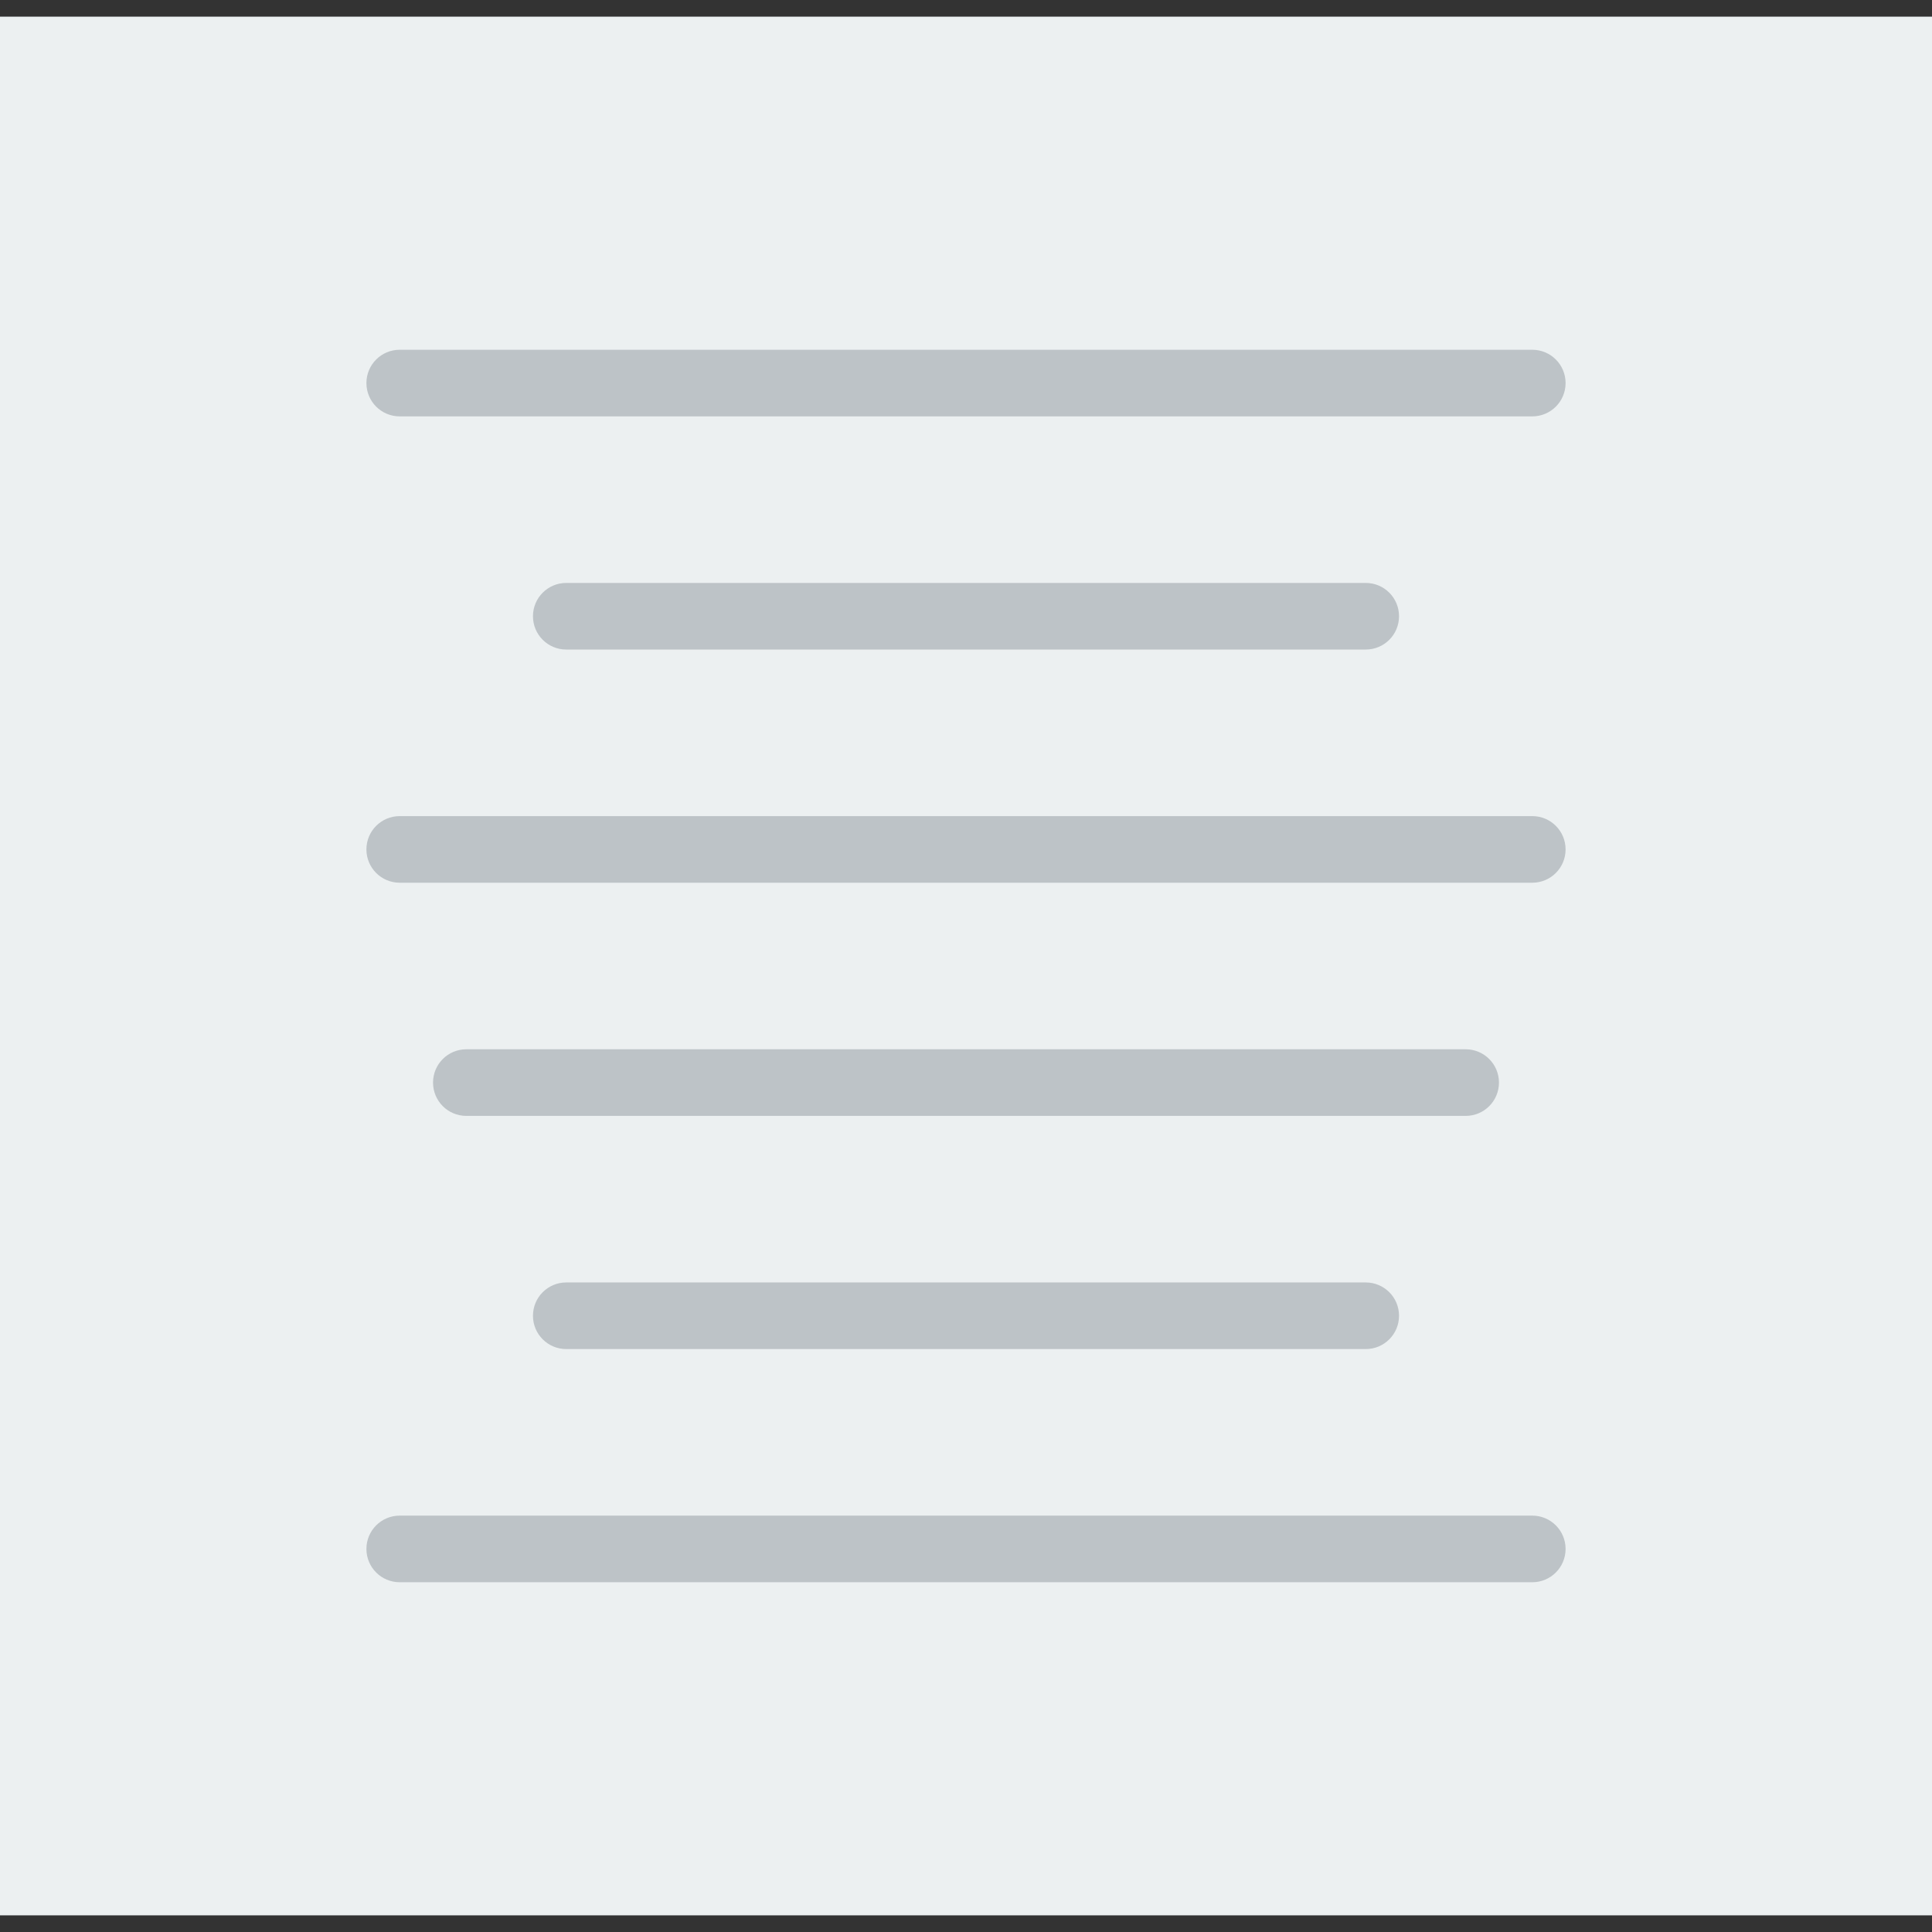 <?xml version="1.0" encoding="iso-8859-1"?>
<!-- Generator: Adobe Illustrator 19.0.0, SVG Export Plug-In . SVG Version: 6.00 Build 0)  -->
<svg version="1.1" id="Capa_1" xmlns="http://www.w3.org/2000/svg" xmlns:xlink="http://www.w3.org/1999/xlink" x="0px" y="0px"
	 viewBox="0 0 58 58" style="enable-background:new 0 0 58 58;" xml:space="preserve">
<rect x="0" y="0" width="58" height="58" fill="#333333" stroke="none"/>
<rect x="0" y="0.5" style="fill:#ECF0F1;" width="58" height="57"/>
<path style="fill:#BDC3C7;" d="M46,12.5H12c-0.553,0-1-0.447-1-1s0.447-1,1-1h34c0.553,0,1,0.447,1,1S46.553,12.5,46,12.5z"/>
<path style="fill:#BDC3C7;" d="M41,19.5H17c-0.553,0-1-0.447-1-1s0.447-1,1-1h24c0.553,0,1,0.447,1,1S41.553,19.5,41,19.5z"/>
<path style="fill:#BDC3C7;" d="M46,26.5H12c-0.553,0-1-0.447-1-1s0.447-1,1-1h34c0.553,0,1,0.447,1,1S46.553,26.5,46,26.5z"/>
<path style="fill:#BDC3C7;" d="M44,33.5H14c-0.553,0-1-0.447-1-1s0.447-1,1-1h30c0.553,0,1,0.447,1,1S44.553,33.5,44,33.5z"/>
<path style="fill:#BDC3C7;" d="M41,40.5H17c-0.553,0-1-0.447-1-1s0.447-1,1-1h24c0.553,0,1,0.447,1,1S41.553,40.5,41,40.5z"/>
<path style="fill:#BDC3C7;" d="M46,47.5H12c-0.553,0-1-0.447-1-1s0.447-1,1-1h34c0.553,0,1,0.447,1,1S46.553,47.5,46,47.5z"/>
<g>
</g>
<g>
</g>
<g>
</g>
<g>
</g>
<g>
</g>
<g>
</g>
<g>
</g>
<g>
</g>
<g>
</g>
<g>
</g>
<g>
</g>
<g>
</g>
<g>
</g>
<g>
</g>
<g>
</g>
</svg>
